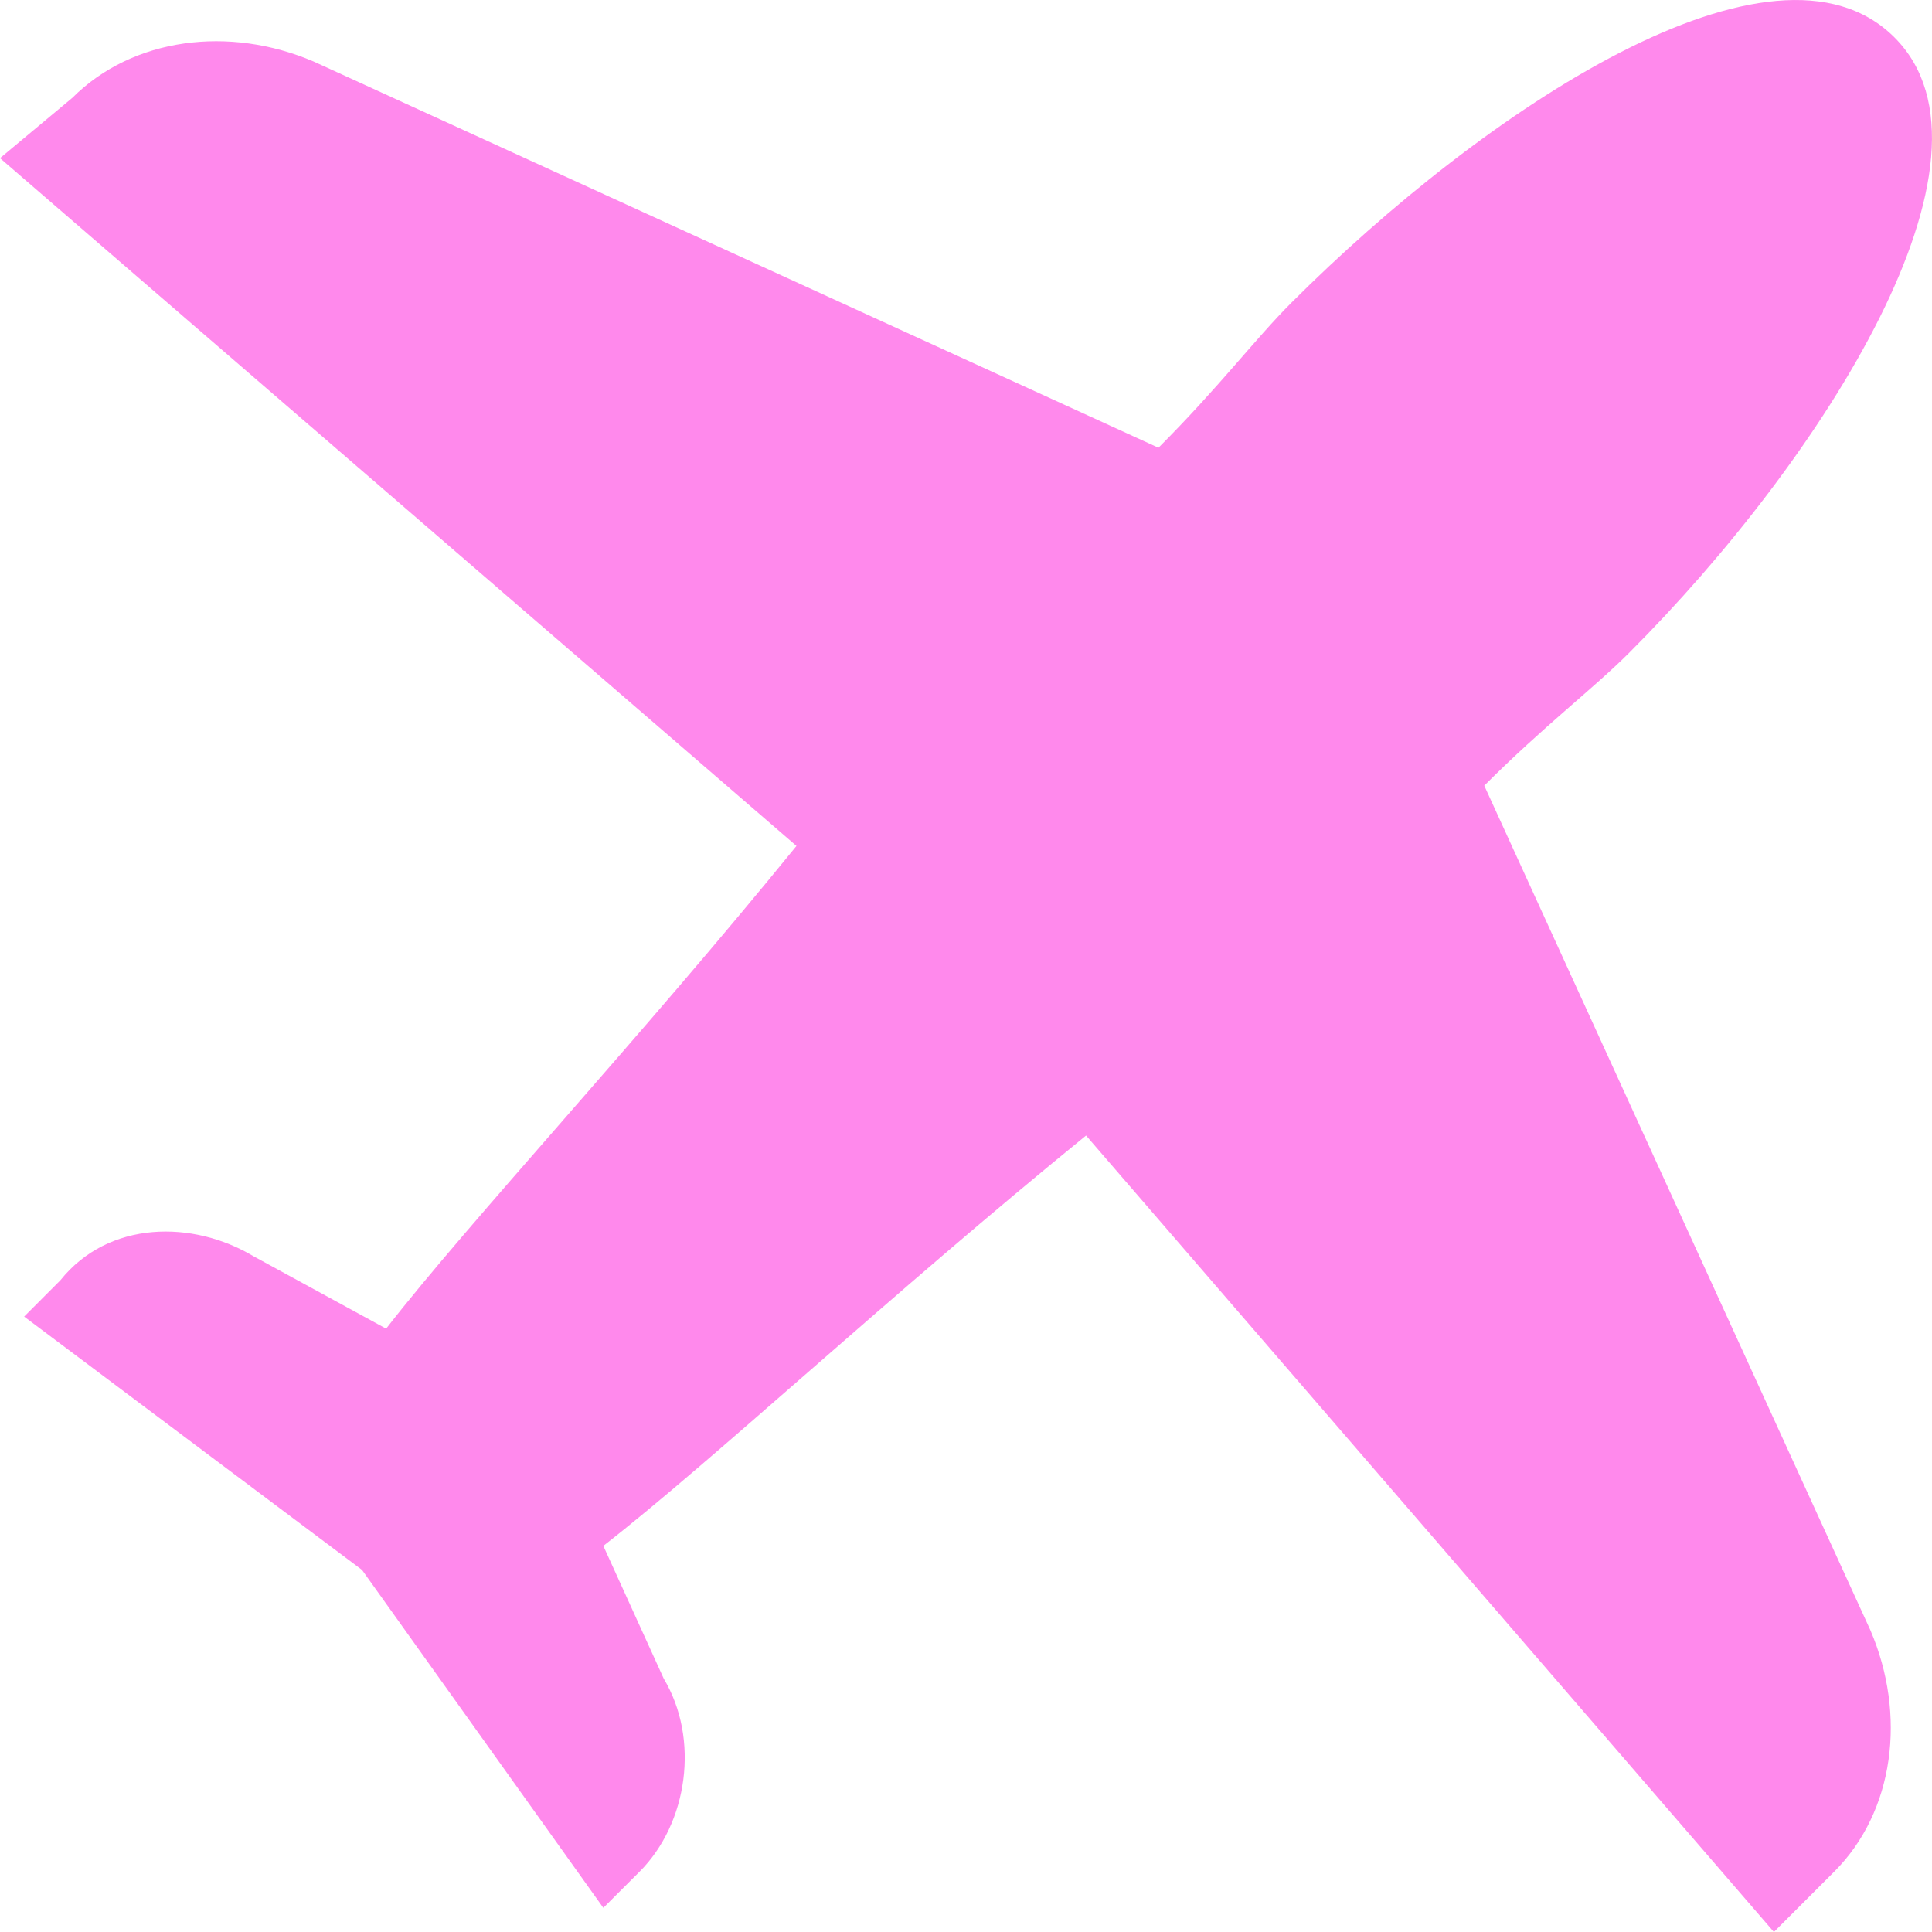 <svg width="28" height="28" viewBox="0 0 28 28" fill="none" xmlns="http://www.w3.org/2000/svg">
<path d="M21.511 11.386C22.386 10.511 23.085 9.987 23.61 9.462C26.408 6.664 29.206 2.292 27.457 0.543C25.709 -1.206 21.511 1.592 18.713 4.39C18.188 4.915 17.664 5.614 16.789 6.489L4.547 0.892C3.323 0.368 1.924 0.543 1.049 1.417L0 2.292L11.543 12.26C9.269 15.058 6.821 17.682 5.596 19.256L3.673 18.206C2.798 17.682 1.574 17.682 0.874 18.556L0.35 19.081L5.247 22.753L8.744 27.65L9.269 27.126C9.969 26.426 10.143 25.202 9.619 24.327L8.744 22.404C10.318 21.179 12.942 18.731 15.74 16.457L25.709 28L26.583 27.126C27.457 26.251 27.632 24.852 27.108 23.628L21.511 11.386Z" fill="#FF89EC"/>
</svg>
